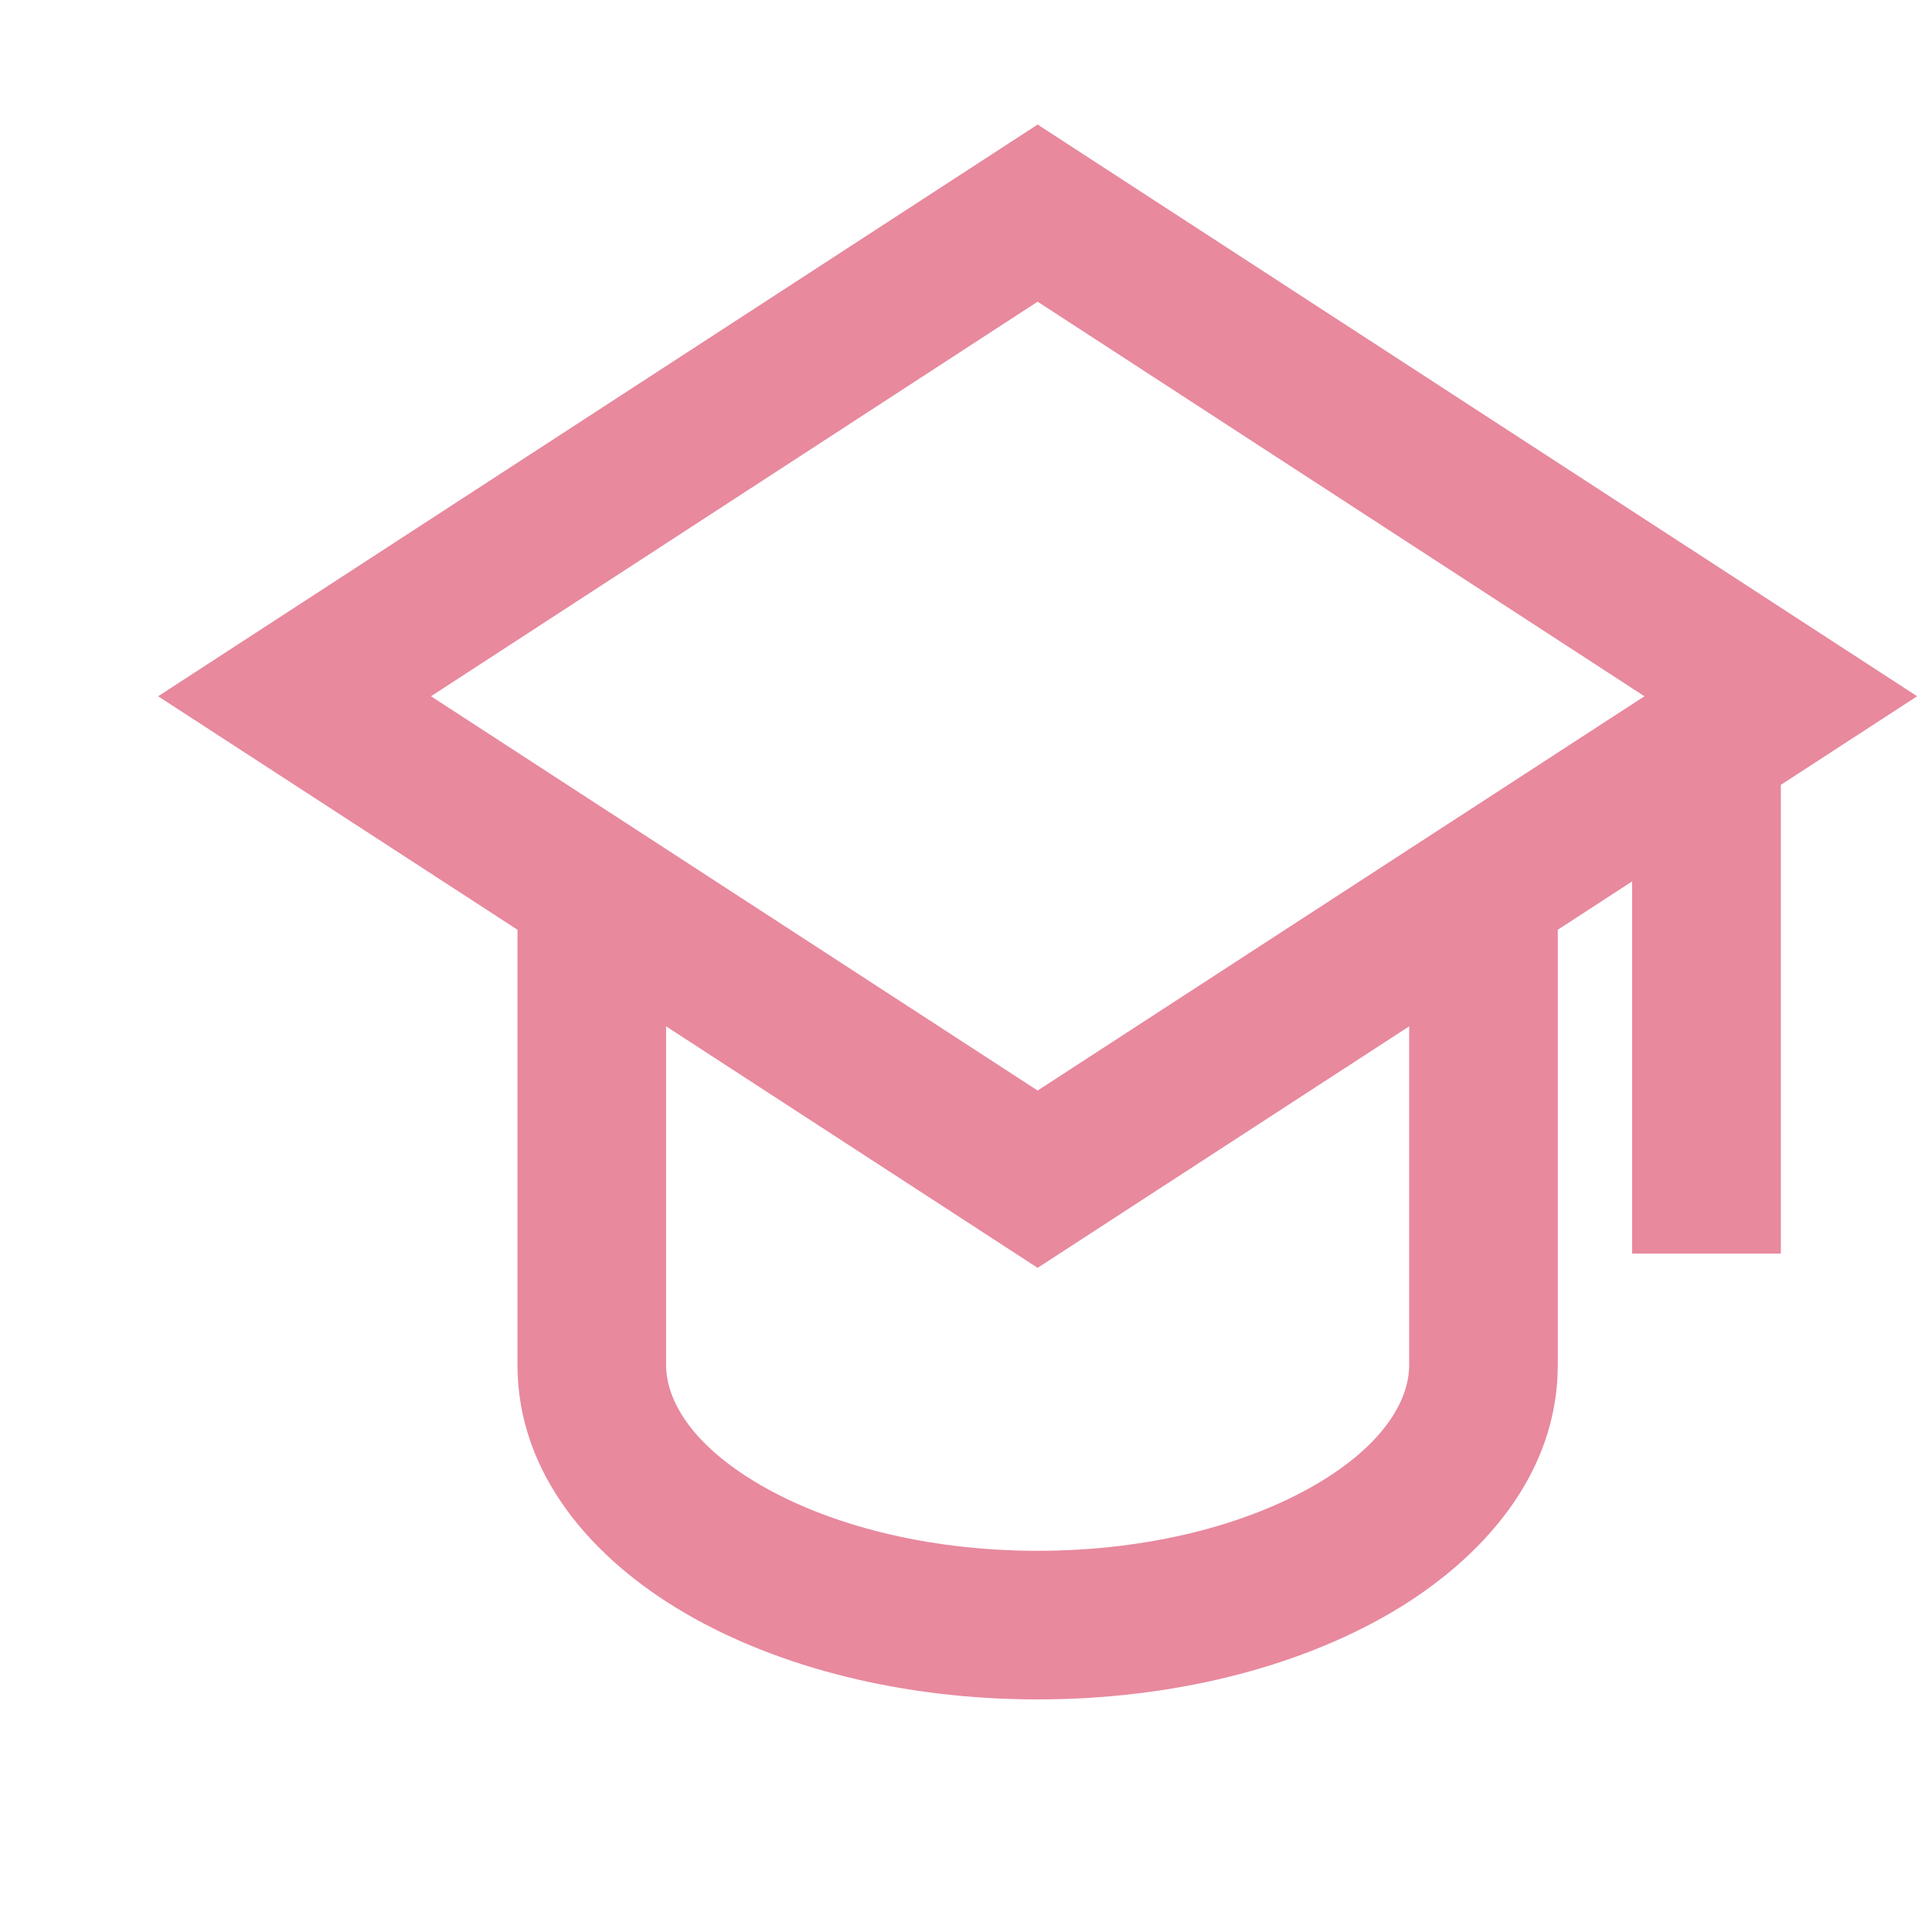 <svg width="13" height="13" viewBox="0 0 13 13" fill="none" xmlns="http://www.w3.org/2000/svg">
<g clip-path="url(#clip0_2367_1212)">
<path d="M6.982 0.838L12.9 4.685L11.983 5.281V8.435H10.982V5.931L10.482 6.256V9.185C10.482 9.92 9.975 10.492 9.356 10.854C8.723 11.223 7.883 11.435 6.982 11.435C6.081 11.435 5.241 11.223 4.609 10.854C3.989 10.493 3.482 9.92 3.482 9.185V6.256L1.064 4.685L6.982 0.838ZM4.482 6.906V9.185C4.482 9.416 4.647 9.718 5.113 9.99C5.567 10.255 6.226 10.435 6.982 10.435C7.738 10.435 8.398 10.255 8.852 9.99C9.318 9.718 9.482 9.416 9.482 9.185V6.906L6.982 8.531L4.482 6.906ZM11.065 4.685L6.982 2.03L2.9 4.685L6.982 7.338L11.065 4.685Z" fill="#E8899E"/>
</g>
<defs>
<clipPath id="clip0_2367_1212">
<rect width="12.001" height="12.001" fill="white" transform="translate(0.982 0.434)"/>
</clipPath>
</defs>
</svg>
